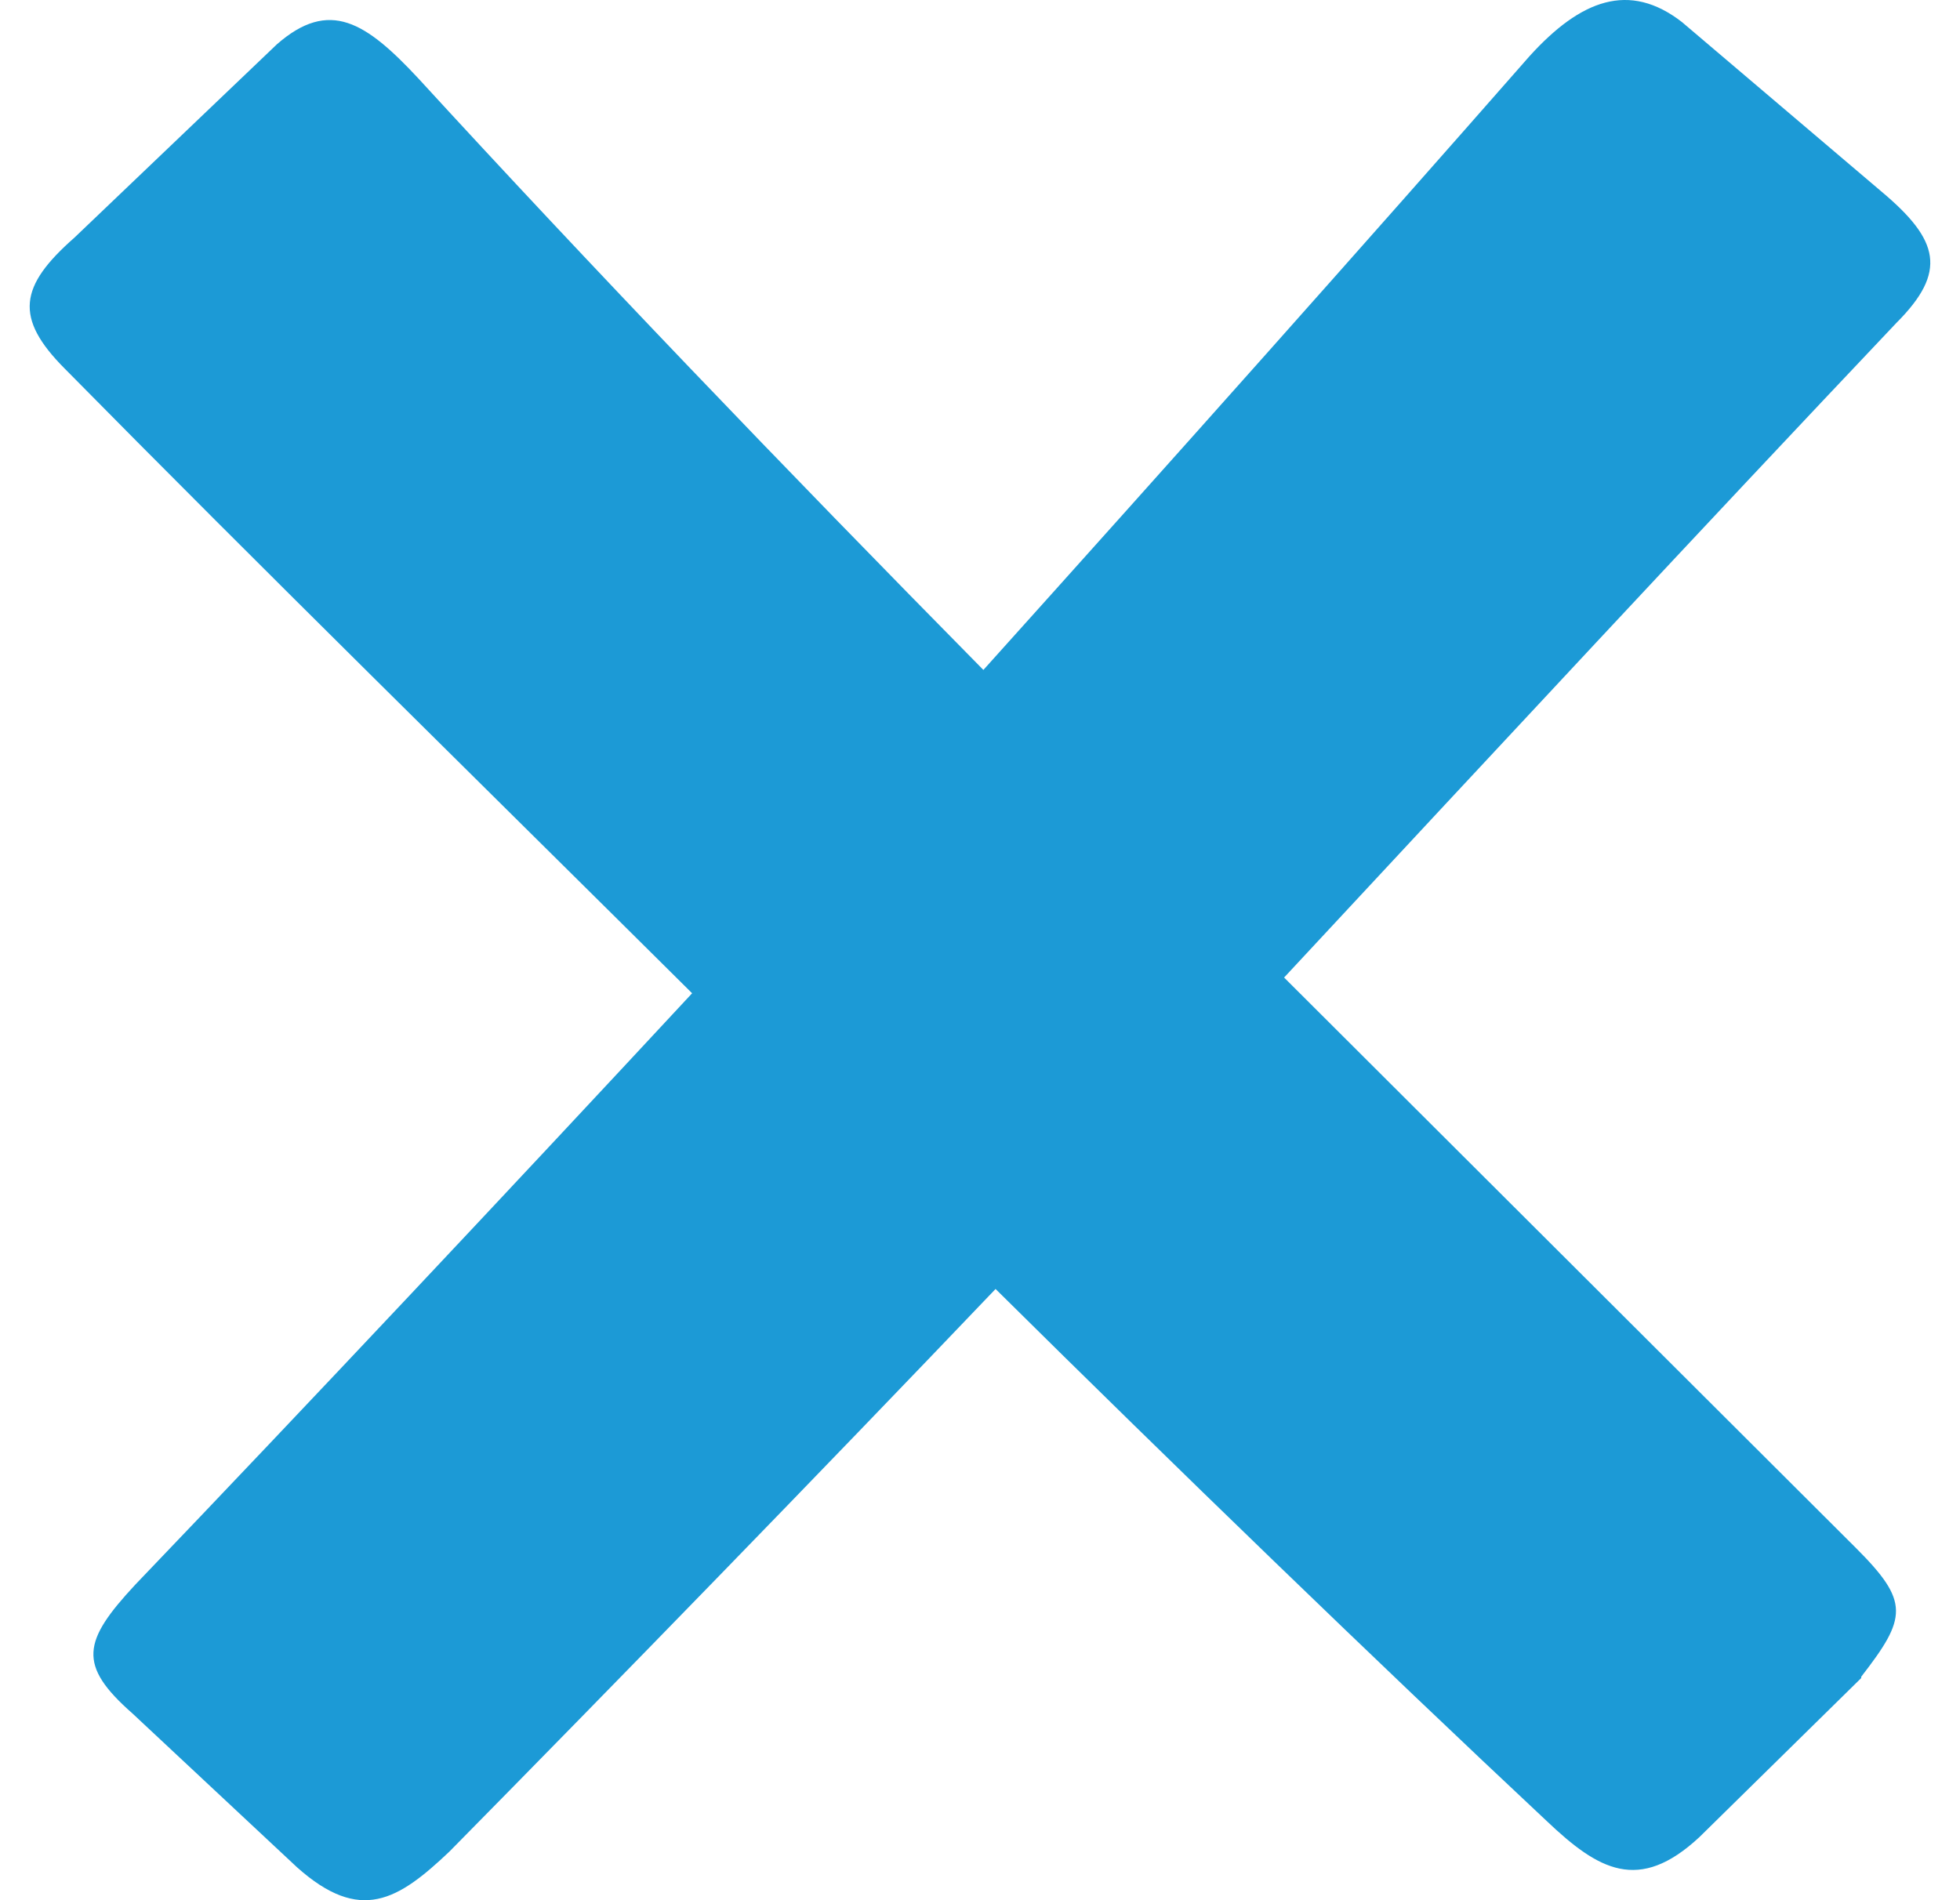 <svg width="33" height="32" viewBox="0 0 33 32" fill="none" xmlns="http://www.w3.org/2000/svg">
<path d="M31.337 28.237C32.109 27.241 32.155 26.975 31.247 26.068L21.62 16.462C25.162 12.655 28.658 8.892 31.928 5.439C32.79 4.576 32.654 4.045 31.678 3.226L28.318 0.371C27.432 -0.316 26.615 -0.006 25.752 0.946C22.937 4.155 19.781 7.697 16.557 11.282C13.197 7.874 9.905 4.443 7.045 1.322C6.159 0.371 5.546 -0.028 4.661 0.747L1.255 4C0.324 4.819 0.234 5.351 1.096 6.214C4.411 9.578 8.044 13.142 11.653 16.727C8.589 20.025 5.138 23.699 2.277 26.687C1.392 27.639 1.301 28.038 2.232 28.857L5.001 31.446C6.068 32.398 6.704 32 7.567 31.181C10.337 28.37 13.742 24.872 16.762 21.707C19.736 24.651 23.187 27.993 26.047 30.672C26.91 31.49 27.591 31.889 28.613 30.937L31.337 28.259V28.237Z" fill="#1C9AD6"/>
</svg>
